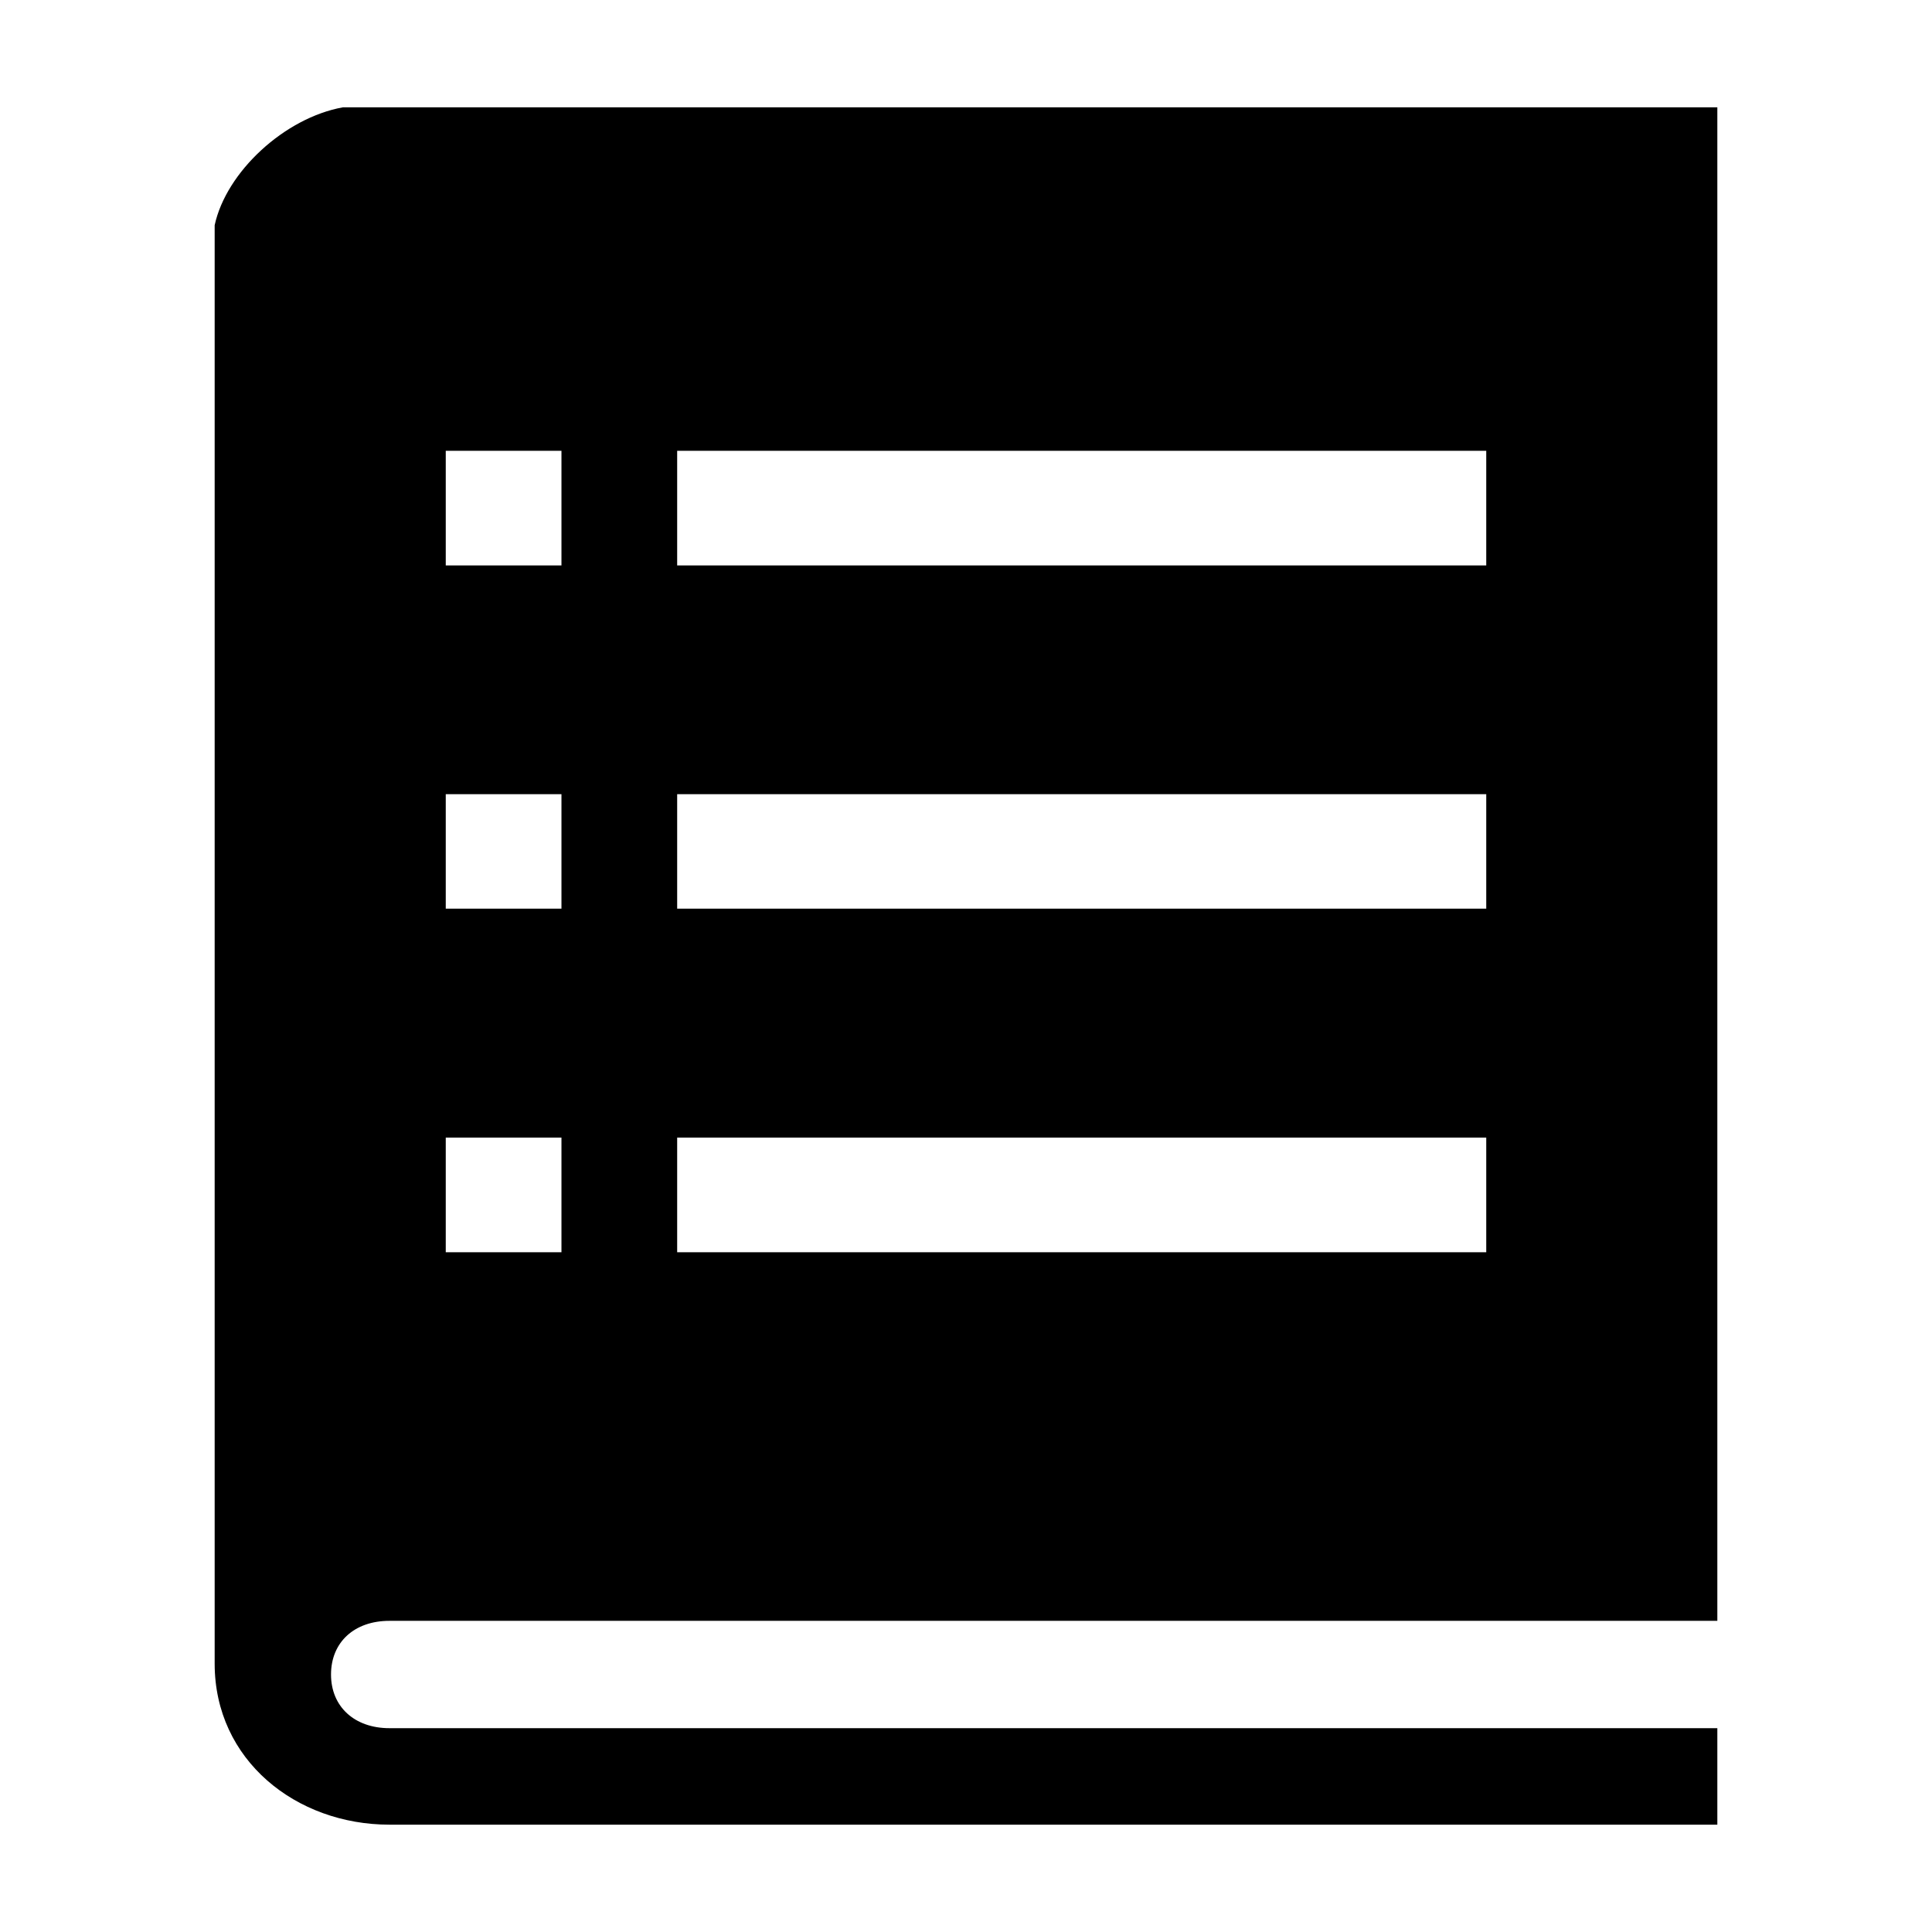 <svg width="18" height="18" viewBox="0 0 18 18" xmlns="http://www.w3.org/2000/svg" xmlns:xlink="http://www.w3.org/1999/xlink">
	<desc>
			Created with Pixso.
	</desc>
	<g clip-path="url(#clip459_388)">
		<path d="M4.153 10.599L5.231 10.599L5.231 11.667L4.153 11.667L4.153 10.599L4.153 10.599ZM4.153 7.399L5.231 7.399L5.231 8.466L4.153 8.466L4.153 7.399L4.153 7.399ZM4.153 4.2L5.231 4.2L5.231 5.268L4.153 5.268L4.153 4.2L4.153 4.2ZM6.309 10.599L13.847 10.599L13.847 11.667L6.309 11.667L6.309 10.599ZM6.309 7.399L13.847 7.399L13.847 8.466L6.309 8.466L6.309 7.399ZM6.309 4.2L13.847 4.2L13.847 5.268L6.309 5.268L6.309 4.2ZM2 2.098L2 15.5C2 16.4 2.76 17 3.628 17L16 17L16 16.101L3.628 16.101C3.302 16.101 3.084 15.9 3.084 15.601C3.084 15.301 3.3 15.101 3.628 15.101L16 15.101L16 1L3.194 1C2.652 1.098 2.108 1.6 2 2.098Z" fill-rule="evenodd"/>
	</g>
	<defs>
		<clipPath id="clip459_388">
			<rect width="18" height="18" fill="white"/>
		</clipPath>
	</defs>
</svg>
